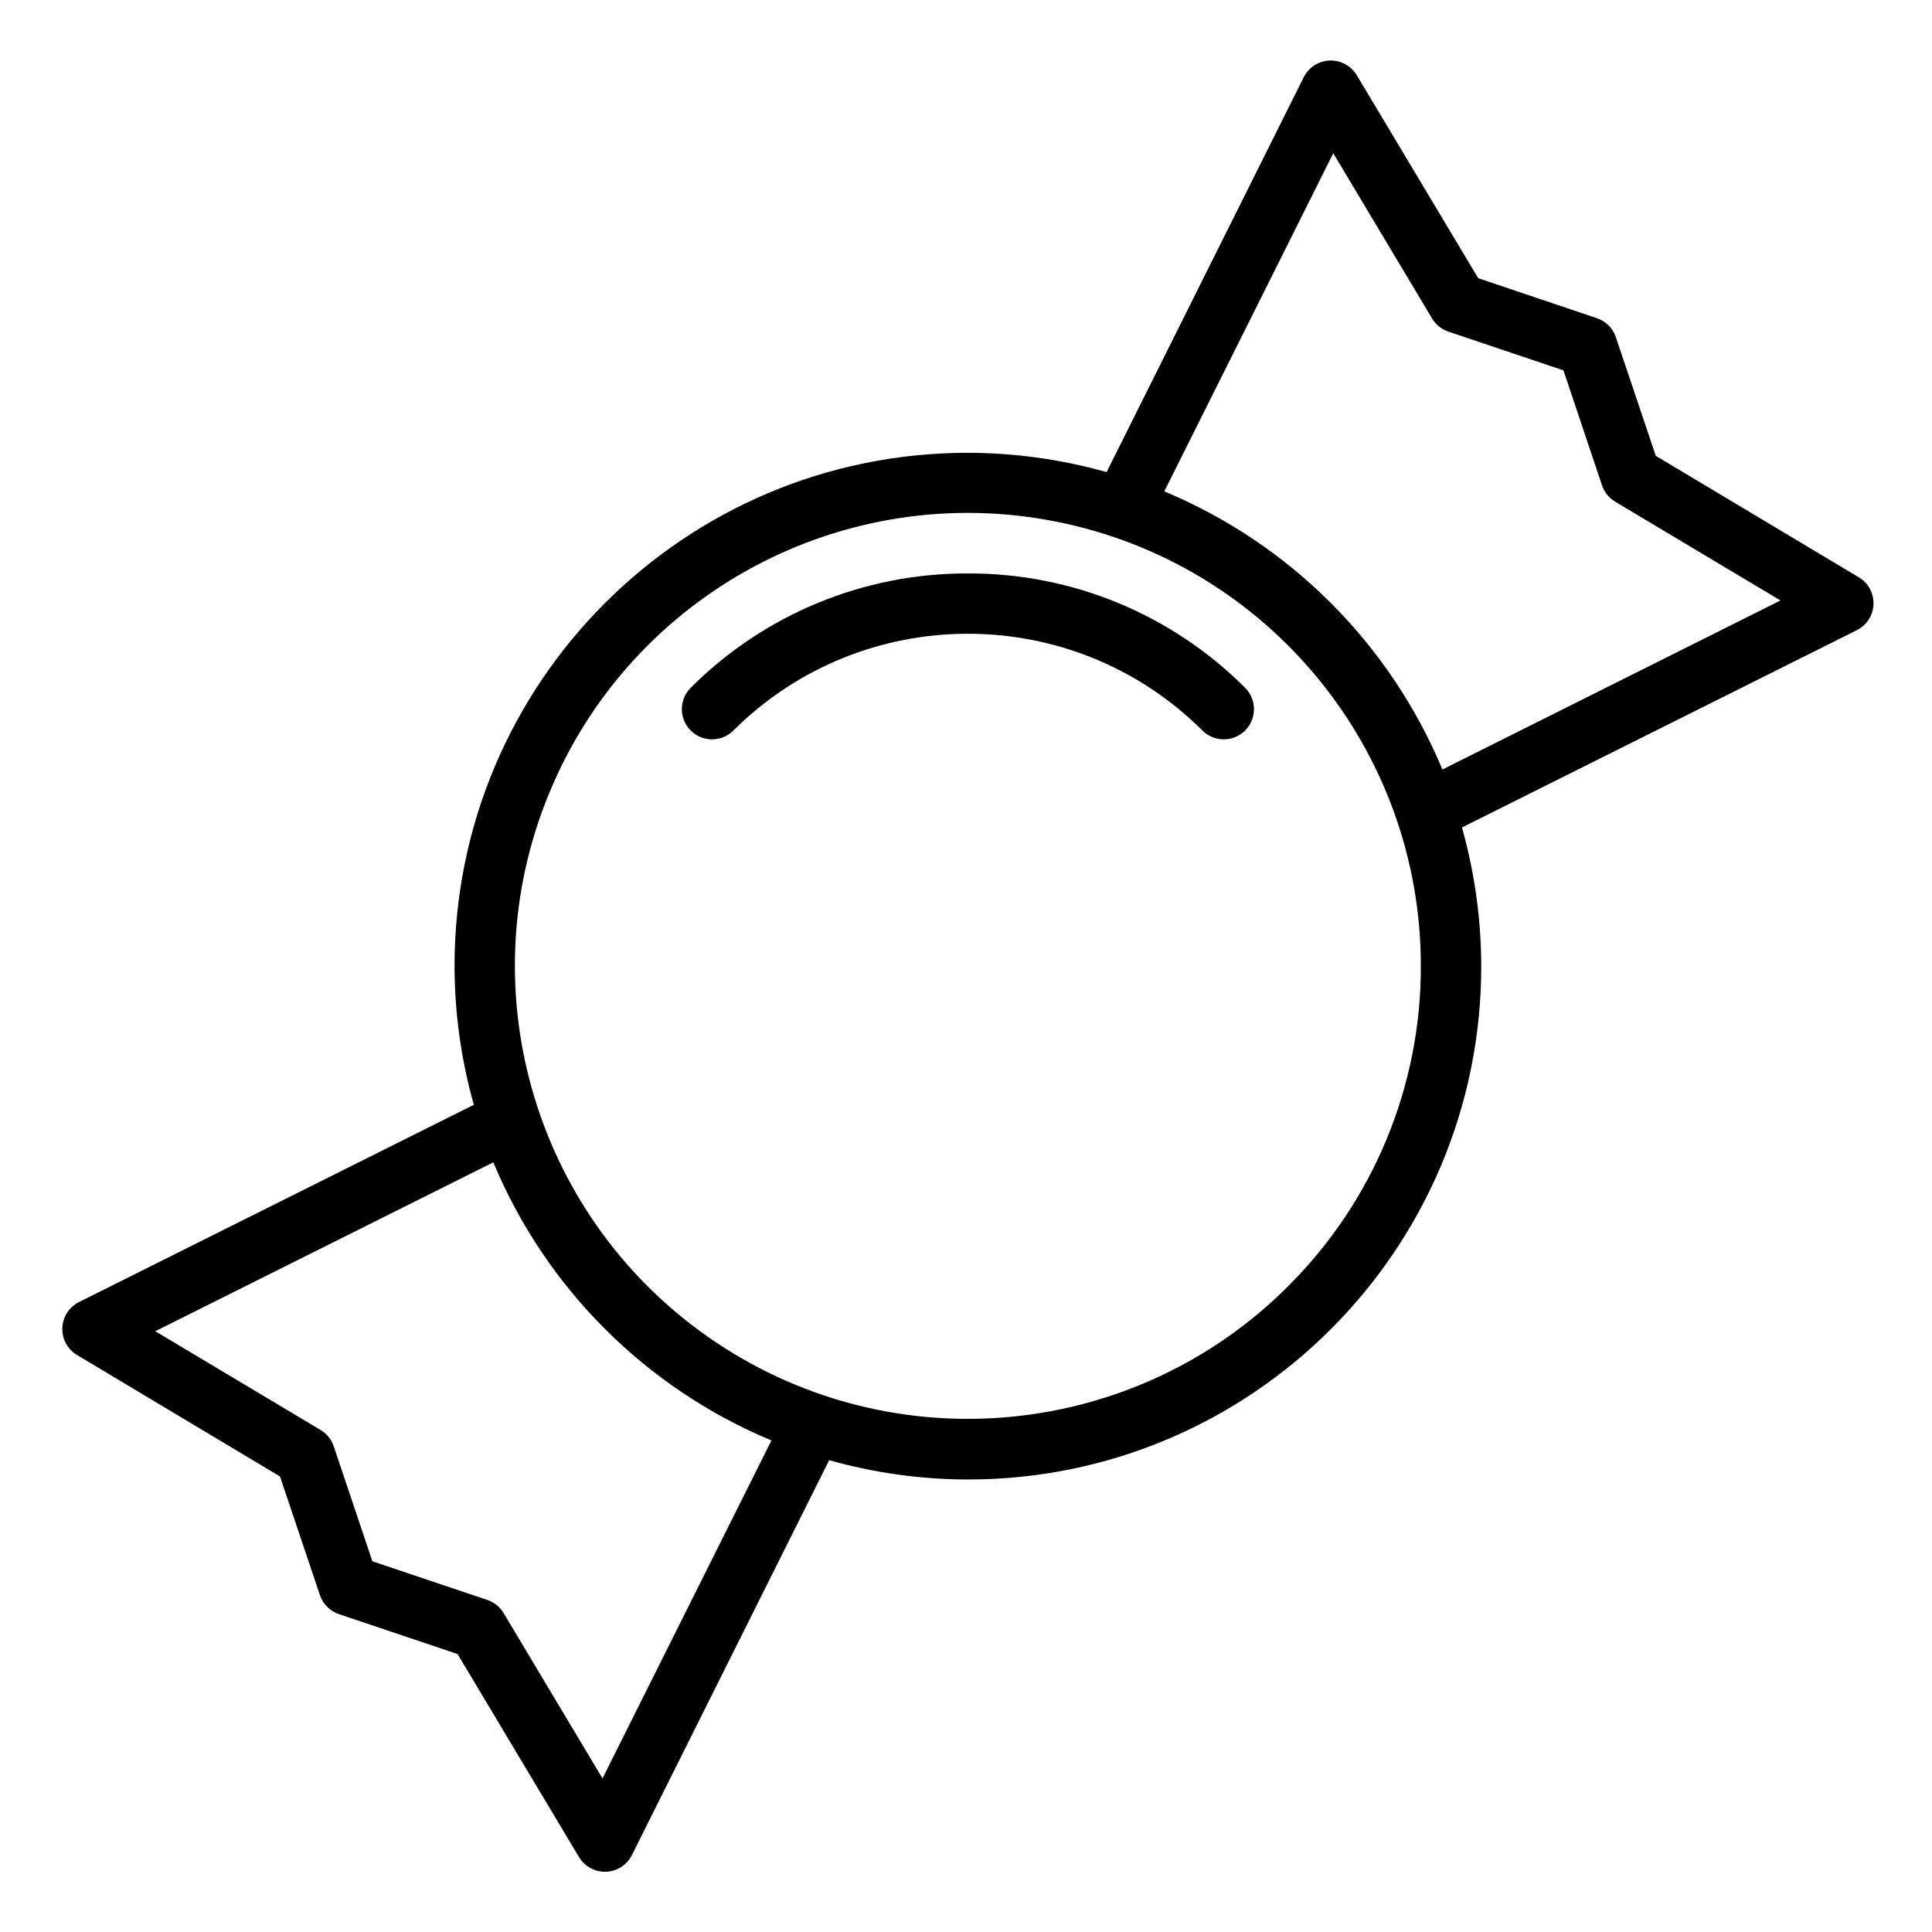 <svg height="638pt" viewBox="-20 -20 638 638.667" width="638pt" xmlns="http://www.w3.org/2000/svg"><path d="m299.625 169.562c-34.422-.117-67.465 13.539-91.758 37.93-3.781 3.918-3.73 10.145.121 13.992 3.852 3.852 10.082 3.906 13.996.125 42.914-42.812 112.379-42.812 155.297 0 3.914 3.781 10.141 3.727 13.992-.125 3.852-3.848 3.906-10.074.121-13.992-24.293-24.395-57.34-38.055-91.77-37.93zm0 0"/><path d="m594.105 170.82-67.082-40.133-13.199-39.23c-.992-2.961-3.316-5.285-6.277-6.277l-39.219-13.211-40.148-67.105c-1.895-3.133-5.332-4.988-8.988-4.855-3.641.141-6.914 2.262-8.543 5.52l-65.172 130.535c-14.922-4.207-30.348-6.352-45.852-6.383-93.723 0-169.703 75.98-169.703 169.699.035 15.5 2.18 30.926 6.383 45.84l-130.543 65.215c-3.254 1.641-5.359 4.926-5.492 8.566-.129 3.645 1.738 7.07 4.875 8.934l67.082 40.141 13.195 39.23c1 2.957 3.32 5.285 6.281 6.277l39.219 13.195 40.141 67.113c1.801 3.016 5.059 4.863 8.574 4.859h.379c3.645-.141 6.922-2.258 8.543-5.52l65.207-130.531c14.926 4.207 30.352 6.352 45.859 6.383 93.727 0 169.699-75.98 169.699-169.703-.027-15.5-2.172-30.922-6.375-45.84l130.527-65.223c3.266-1.633 5.379-4.906 5.516-8.555.137-3.645-1.727-7.078-4.855-8.941zm-415.266 397.086-32.672-54.637c-1.211-2.047-3.117-3.59-5.371-4.359l-38.031-12.797-12.773-38.004c-.754-2.258-2.293-4.168-4.336-5.391l-54.656-32.652 111.742-55.828c17.336 41.555 50.379 74.598 91.938 91.938zm226.648-162.711c-50.52 50.5-129.672 58.285-189.062 18.594-59.387-39.684-82.473-115.801-55.137-181.793 27.336-65.996 97.484-103.488 167.543-89.559 70.059 13.93 120.523 75.41 120.527 146.84.109 39.734-15.684 77.863-43.859 105.875zm51.004-170.82c-17.344-41.559-50.383-74.602-91.938-91.938l55.855-111.781 32.672 54.629c1.219 2.043 3.129 3.582 5.383 4.344l38.035 12.801 12.754 38.023c.762 2.254 2.301 4.168 4.344 5.391l54.652 32.652zm0 0"/></svg>